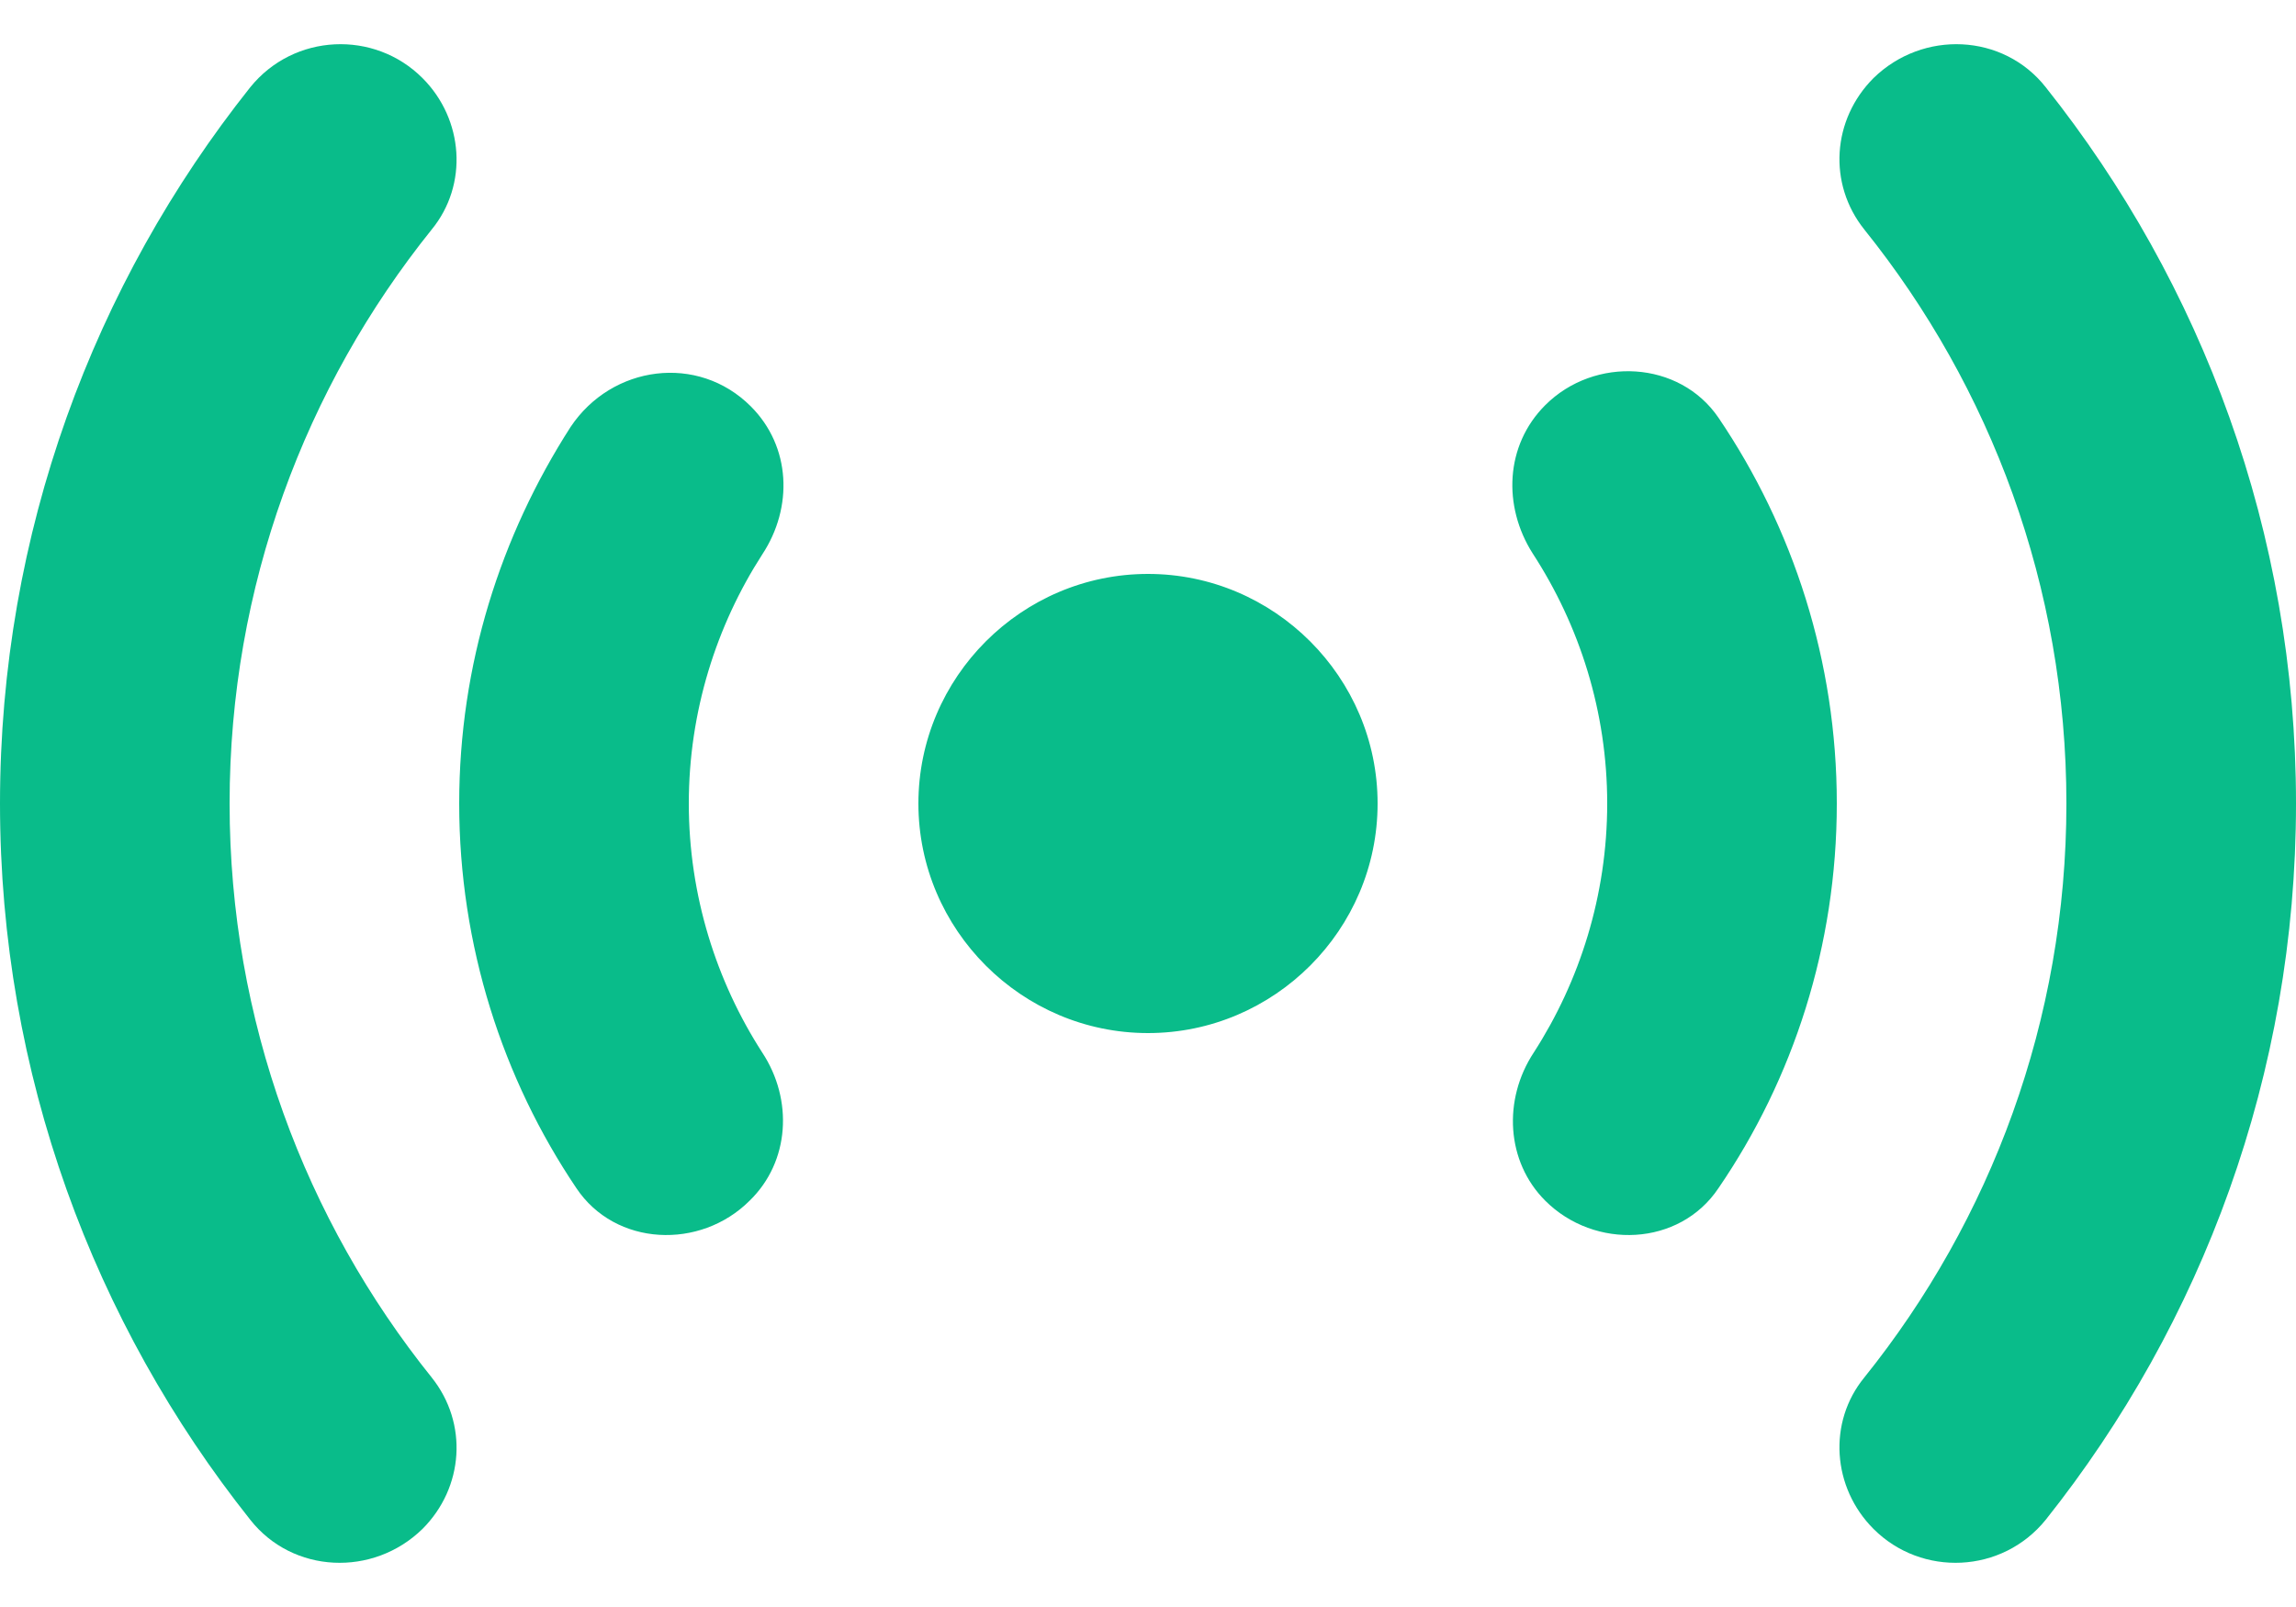 <svg width="20" height="14" viewBox="0 0 20 14" fill="none" xmlns="http://www.w3.org/2000/svg">
<path d="M6.54 3.54C6.89 3.89 6.91 4.42 6.64 4.83C6.24 5.45 6 6.2 6 7C6 7.8 6.24 8.55 6.64 9.17C6.91 9.58 6.88 10.12 6.53 10.46C6.1 10.89 5.36 10.86 5.02 10.35C4.38 9.4 4 8.24 4 7C4 5.79 4.36 4.67 4.97 3.72C5.33 3.18 6.08 3.08 6.54 3.54ZM13.46 10.46C13.89 10.89 14.63 10.86 14.97 10.35C15.62 9.4 16 8.24 16 7C16 5.76 15.62 4.6 14.97 3.64C14.63 3.14 13.89 3.1 13.46 3.53C13.11 3.88 13.09 4.41 13.35 4.82C13.76 5.45 14 6.2 14 7C14 7.8 13.76 8.55 13.36 9.17C13.09 9.58 13.12 10.12 13.46 10.46ZM10 5C8.9 5 8 5.9 8 7C8 8.1 8.9 9 10 9C11.1 9 12 8.1 12 7C12 5.9 11.1 5 10 5ZM16.32 13.32C16.74 13.74 17.44 13.71 17.82 13.24C19.18 11.53 20 9.36 20 7C20 4.64 19.18 2.47 17.82 0.76C17.45 0.29 16.75 0.26 16.32 0.68C15.96 1.04 15.92 1.6 16.24 2C17.34 3.37 18 5.11 18 7C18 8.89 17.34 10.63 16.24 12C15.92 12.39 15.96 12.96 16.32 13.32ZM3.68 0.68C3.26 0.26 2.56 0.29 2.18 0.76C0.82 2.47 0 4.64 0 7C0 9.36 0.82 11.53 2.18 13.24C2.55 13.71 3.25 13.74 3.68 13.32C4.04 12.96 4.08 12.4 3.76 12C2.66 10.63 2 8.89 2 7C2 5.11 2.66 3.37 3.76 2C4.08 1.61 4.04 1.04 3.68 0.68Z" fill="#09BC8A"/>
</svg>
